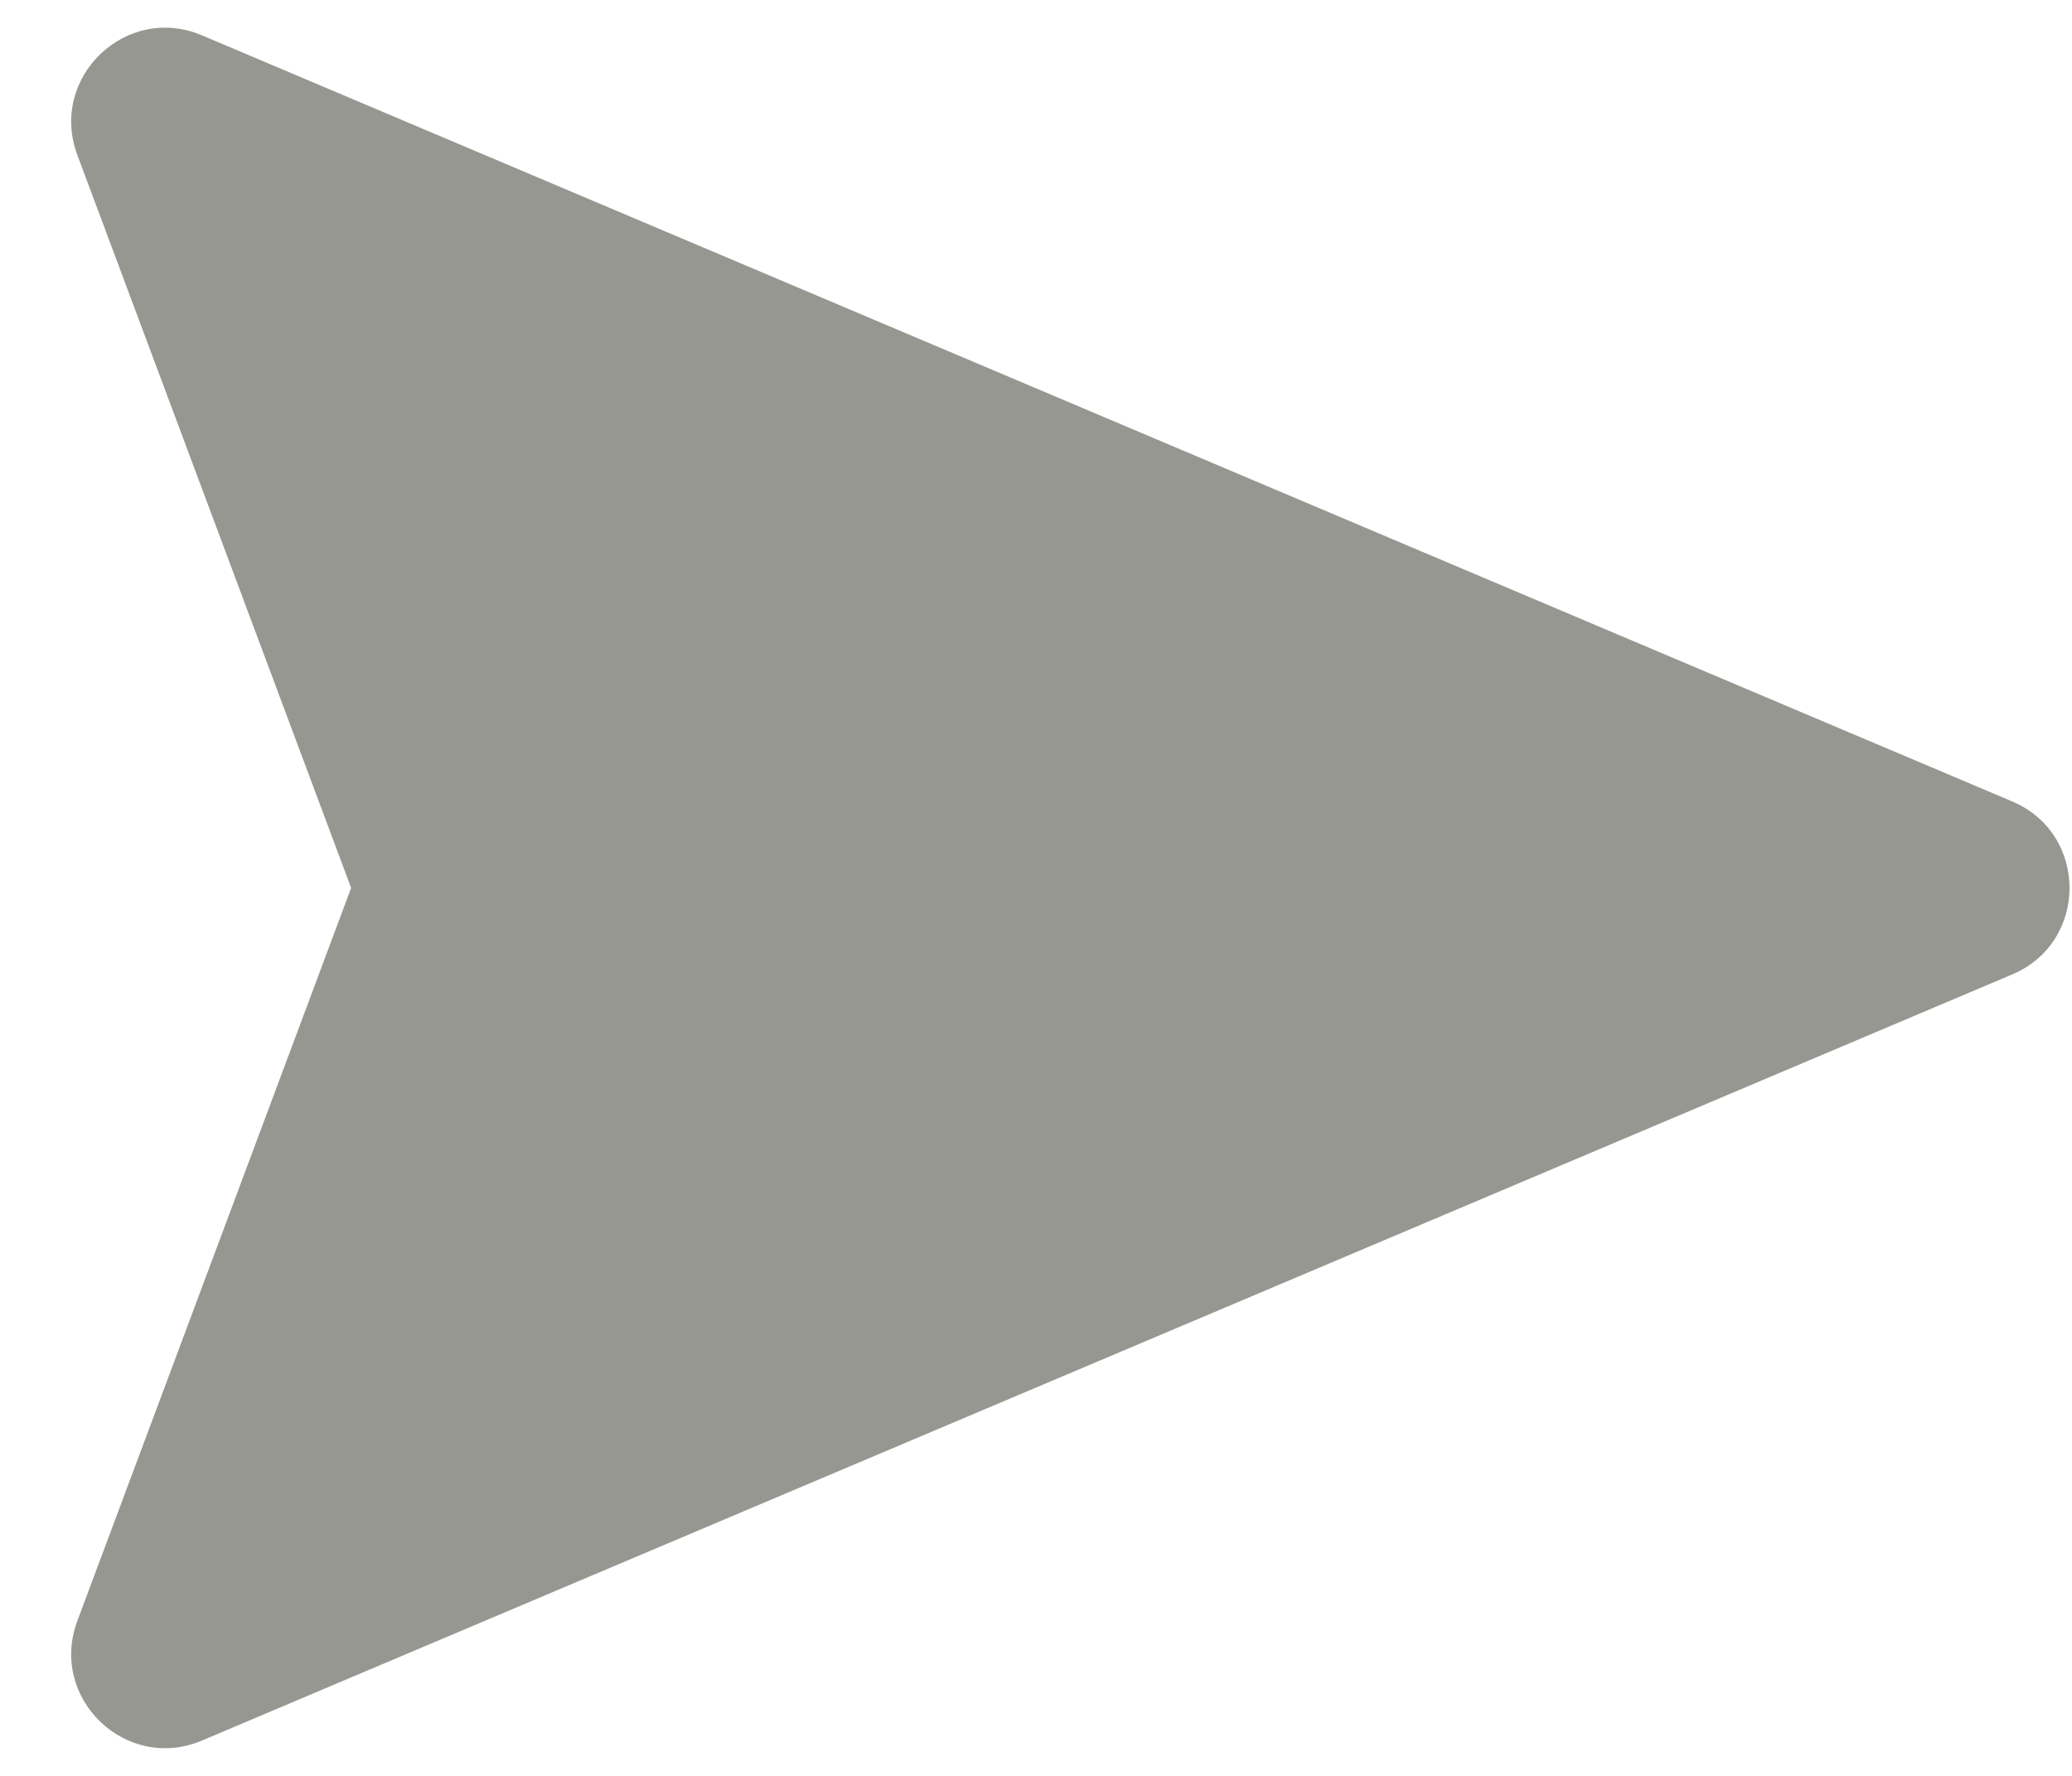 <svg width="28" height="24" viewBox="0 0 28 24" fill="none" xmlns="http://www.w3.org/2000/svg">
<path d="M27.185 13.172C28.227 12.738 28.227 11.262 27.185 10.828L2.735 0.48C1.706 0.039 0.653 1.049 1.046 2.097L4.745 12L1.046 21.903C0.653 22.951 1.706 23.961 2.735 23.52L27.185 13.172Z" fill="#979791"/>
</svg>
